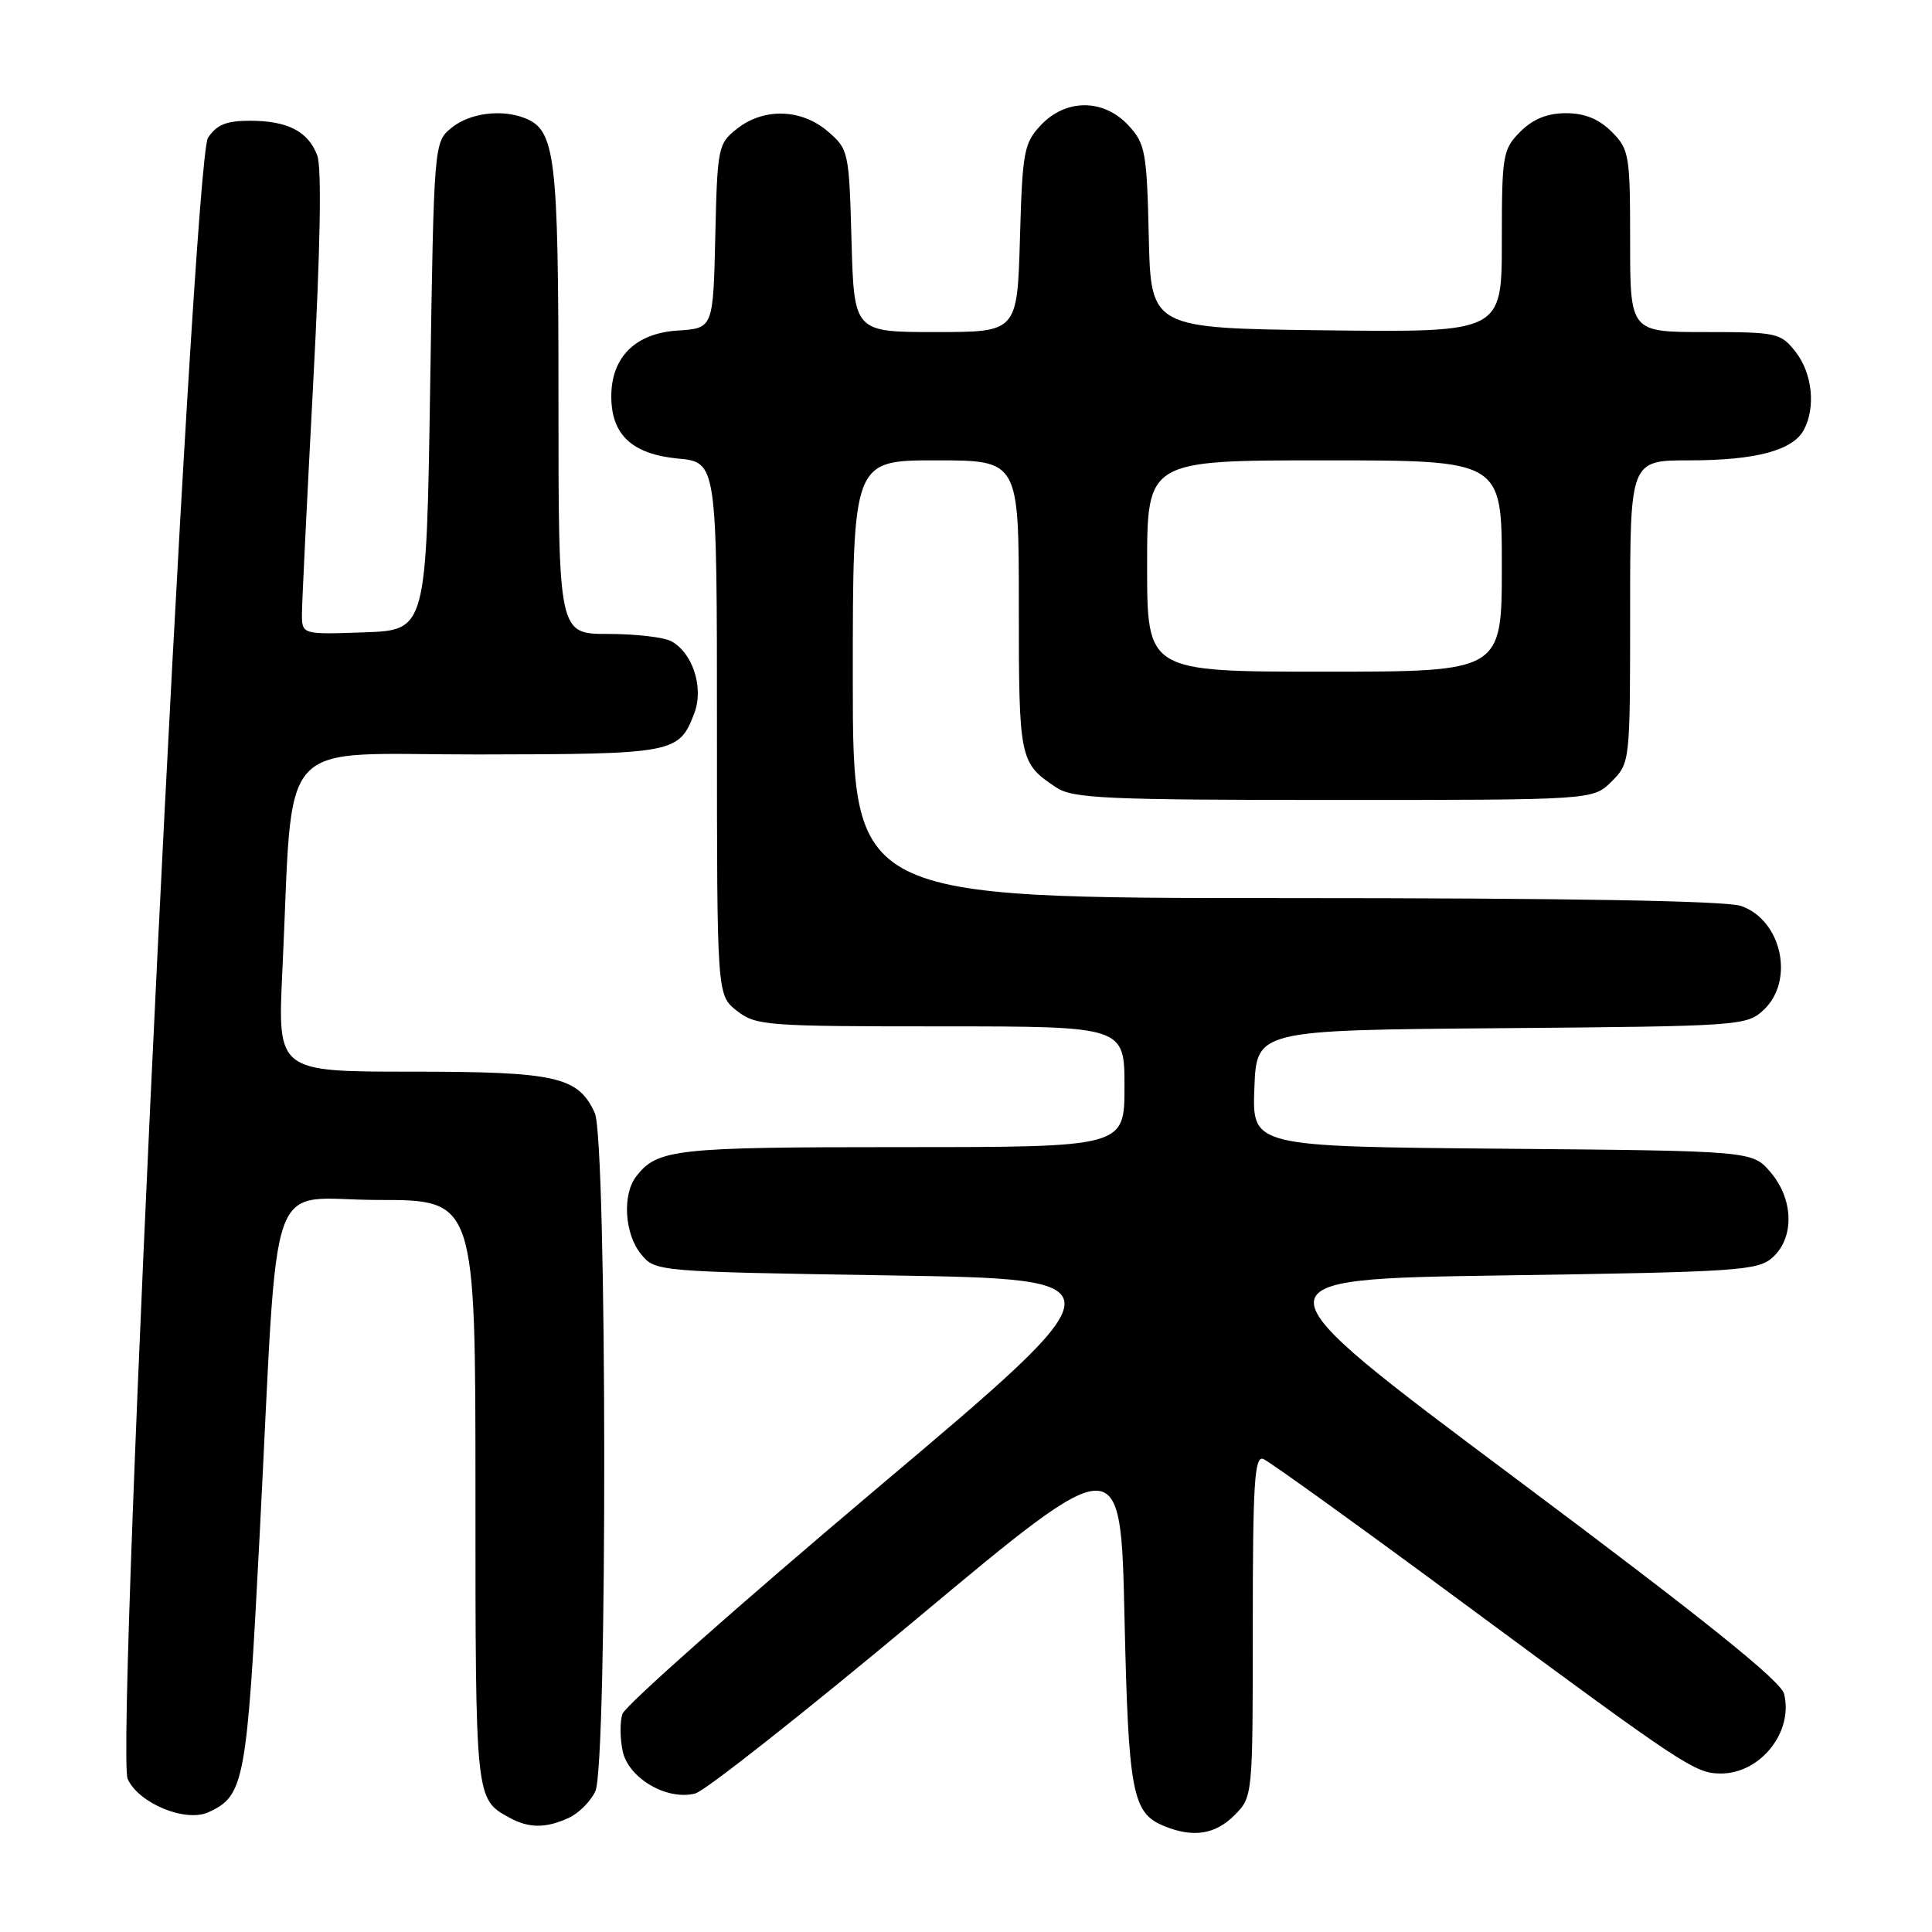 <?xml version="1.0" encoding="UTF-8" standalone="no"?>
<!DOCTYPE svg PUBLIC "-//W3C//DTD SVG 1.1//EN" "http://www.w3.org/Graphics/SVG/1.1/DTD/svg11.dtd" >
<svg xmlns="http://www.w3.org/2000/svg" xmlns:xlink="http://www.w3.org/1999/xlink" version="1.1" viewBox="0 0 256 256">
 <g >
 <path fill="currentColor"
d=" M 163.55 240.55 C 166.00 238.09 166.00 238.09 166.00 215.44 C 166.00 196.53 166.23 192.87 167.39 193.32 C 168.15 193.61 180.19 202.28 194.14 212.59 C 223.23 234.08 224.61 234.99 228.03 235.00 C 233.28 235.00 237.66 229.48 236.40 224.44 C 235.96 222.72 225.65 214.45 200.64 195.76 C 165.50 169.50 165.50 169.50 199.15 169.00 C 230.43 168.54 232.94 168.37 234.90 166.60 C 237.80 163.97 237.66 158.88 234.59 155.31 C 232.18 152.50 232.18 152.50 199.05 152.21 C 165.92 151.92 165.92 151.92 166.21 144.21 C 166.50 136.50 166.50 136.50 198.95 136.24 C 230.65 135.98 231.45 135.92 233.70 133.81 C 237.83 129.94 236.09 121.92 230.71 120.05 C 228.75 119.36 207.82 119.00 170.35 119.00 C 113.00 119.00 113.00 119.00 113.00 90.00 C 113.00 61.00 113.00 61.00 124.00 61.00 C 135.00 61.00 135.00 61.00 135.00 80.31 C 135.00 100.71 135.08 101.10 139.97 104.35 C 142.15 105.80 146.57 106.00 176.77 106.00 C 211.09 106.00 211.09 106.00 213.55 103.55 C 215.99 101.10 216.00 100.99 216.00 81.05 C 216.00 61.00 216.00 61.00 223.85 61.00 C 232.63 61.00 237.56 59.69 239.02 56.96 C 240.62 53.97 240.14 49.45 237.93 46.63 C 235.94 44.10 235.46 44.00 225.93 44.00 C 216.00 44.00 216.00 44.00 216.00 31.95 C 216.00 20.50 215.88 19.79 213.55 17.45 C 211.85 15.76 209.98 15.00 207.50 15.00 C 205.02 15.00 203.15 15.76 201.45 17.45 C 199.12 19.79 199.00 20.50 199.00 31.97 C 199.00 44.04 199.00 44.04 175.75 43.77 C 152.50 43.50 152.50 43.50 152.22 31.36 C 151.96 20.11 151.76 19.04 149.52 16.61 C 146.23 13.07 141.24 13.06 137.92 16.58 C 135.68 18.97 135.47 20.06 135.15 31.58 C 134.79 44.00 134.79 44.00 123.98 44.00 C 113.17 44.00 113.17 44.00 112.83 31.91 C 112.51 20.09 112.44 19.77 109.69 17.41 C 106.20 14.41 101.21 14.26 97.67 17.05 C 95.15 19.03 95.05 19.50 94.78 31.30 C 94.50 43.50 94.50 43.50 89.78 43.80 C 84.19 44.16 81.00 47.33 81.00 52.52 C 81.00 57.61 83.75 60.17 89.81 60.76 C 95.00 61.25 95.00 61.25 95.00 96.55 C 95.00 131.85 95.00 131.85 97.63 133.93 C 100.14 135.90 101.50 136.00 124.63 136.00 C 149.00 136.00 149.00 136.00 149.00 144.00 C 149.00 152.00 149.00 152.00 119.43 152.00 C 89.35 152.00 87.09 152.25 84.28 155.91 C 82.44 158.31 82.76 163.48 84.91 166.14 C 86.82 168.50 86.82 168.50 117.94 169.00 C 149.06 169.50 149.06 169.50 116.07 197.33 C 97.93 212.64 82.80 226.04 82.47 227.11 C 82.13 228.17 82.15 230.41 82.52 232.08 C 83.31 235.67 88.44 238.63 92.14 237.64 C 93.44 237.30 106.65 226.87 121.50 214.47 C 148.50 191.92 148.50 191.92 149.00 214.21 C 149.53 237.69 150.02 240.26 154.32 241.99 C 158.12 243.53 161.02 243.07 163.55 240.55 Z  M 75.34 240.89 C 76.68 240.28 78.28 238.68 78.89 237.34 C 80.51 233.79 80.43 151.04 78.81 147.47 C 76.61 142.65 73.70 142.00 54.44 142.00 C 36.78 142.00 36.78 142.00 37.41 128.75 C 38.94 96.83 36.08 100.00 63.35 99.97 C 89.44 99.93 89.97 99.83 92.01 94.48 C 93.28 91.12 91.79 86.49 88.93 84.96 C 87.94 84.43 84.18 84.00 80.57 84.00 C 74.00 84.00 74.00 84.00 74.00 52.95 C 74.00 20.44 73.61 17.21 69.46 15.62 C 66.39 14.44 62.22 15.00 59.86 16.91 C 57.50 18.82 57.50 18.82 57.00 51.16 C 56.50 83.50 56.50 83.50 48.25 83.79 C 40.00 84.08 40.00 84.08 40.01 81.29 C 40.02 79.76 40.69 66.03 41.50 50.78 C 42.45 32.93 42.64 22.19 42.04 20.60 C 40.82 17.39 38.11 16.00 33.09 16.00 C 29.99 16.00 28.70 16.53 27.56 18.26 C 25.54 21.35 15.23 232.02 16.92 235.73 C 18.40 238.97 24.58 241.51 27.62 240.13 C 32.39 237.95 32.71 236.21 34.40 203.50 C 36.98 153.61 35.07 159.00 50.10 159.00 C 63.00 159.00 63.00 159.00 63.00 197.81 C 63.00 238.55 62.98 238.37 67.50 240.85 C 70.08 242.26 72.31 242.27 75.34 240.89 Z  M 152.00 75.00 C 152.00 61.00 152.00 61.00 175.50 61.00 C 199.00 61.00 199.00 61.00 199.00 75.00 C 199.00 89.00 199.00 89.00 175.50 89.00 C 152.00 89.00 152.00 89.00 152.00 75.00 Z "/>
</g>
</svg>